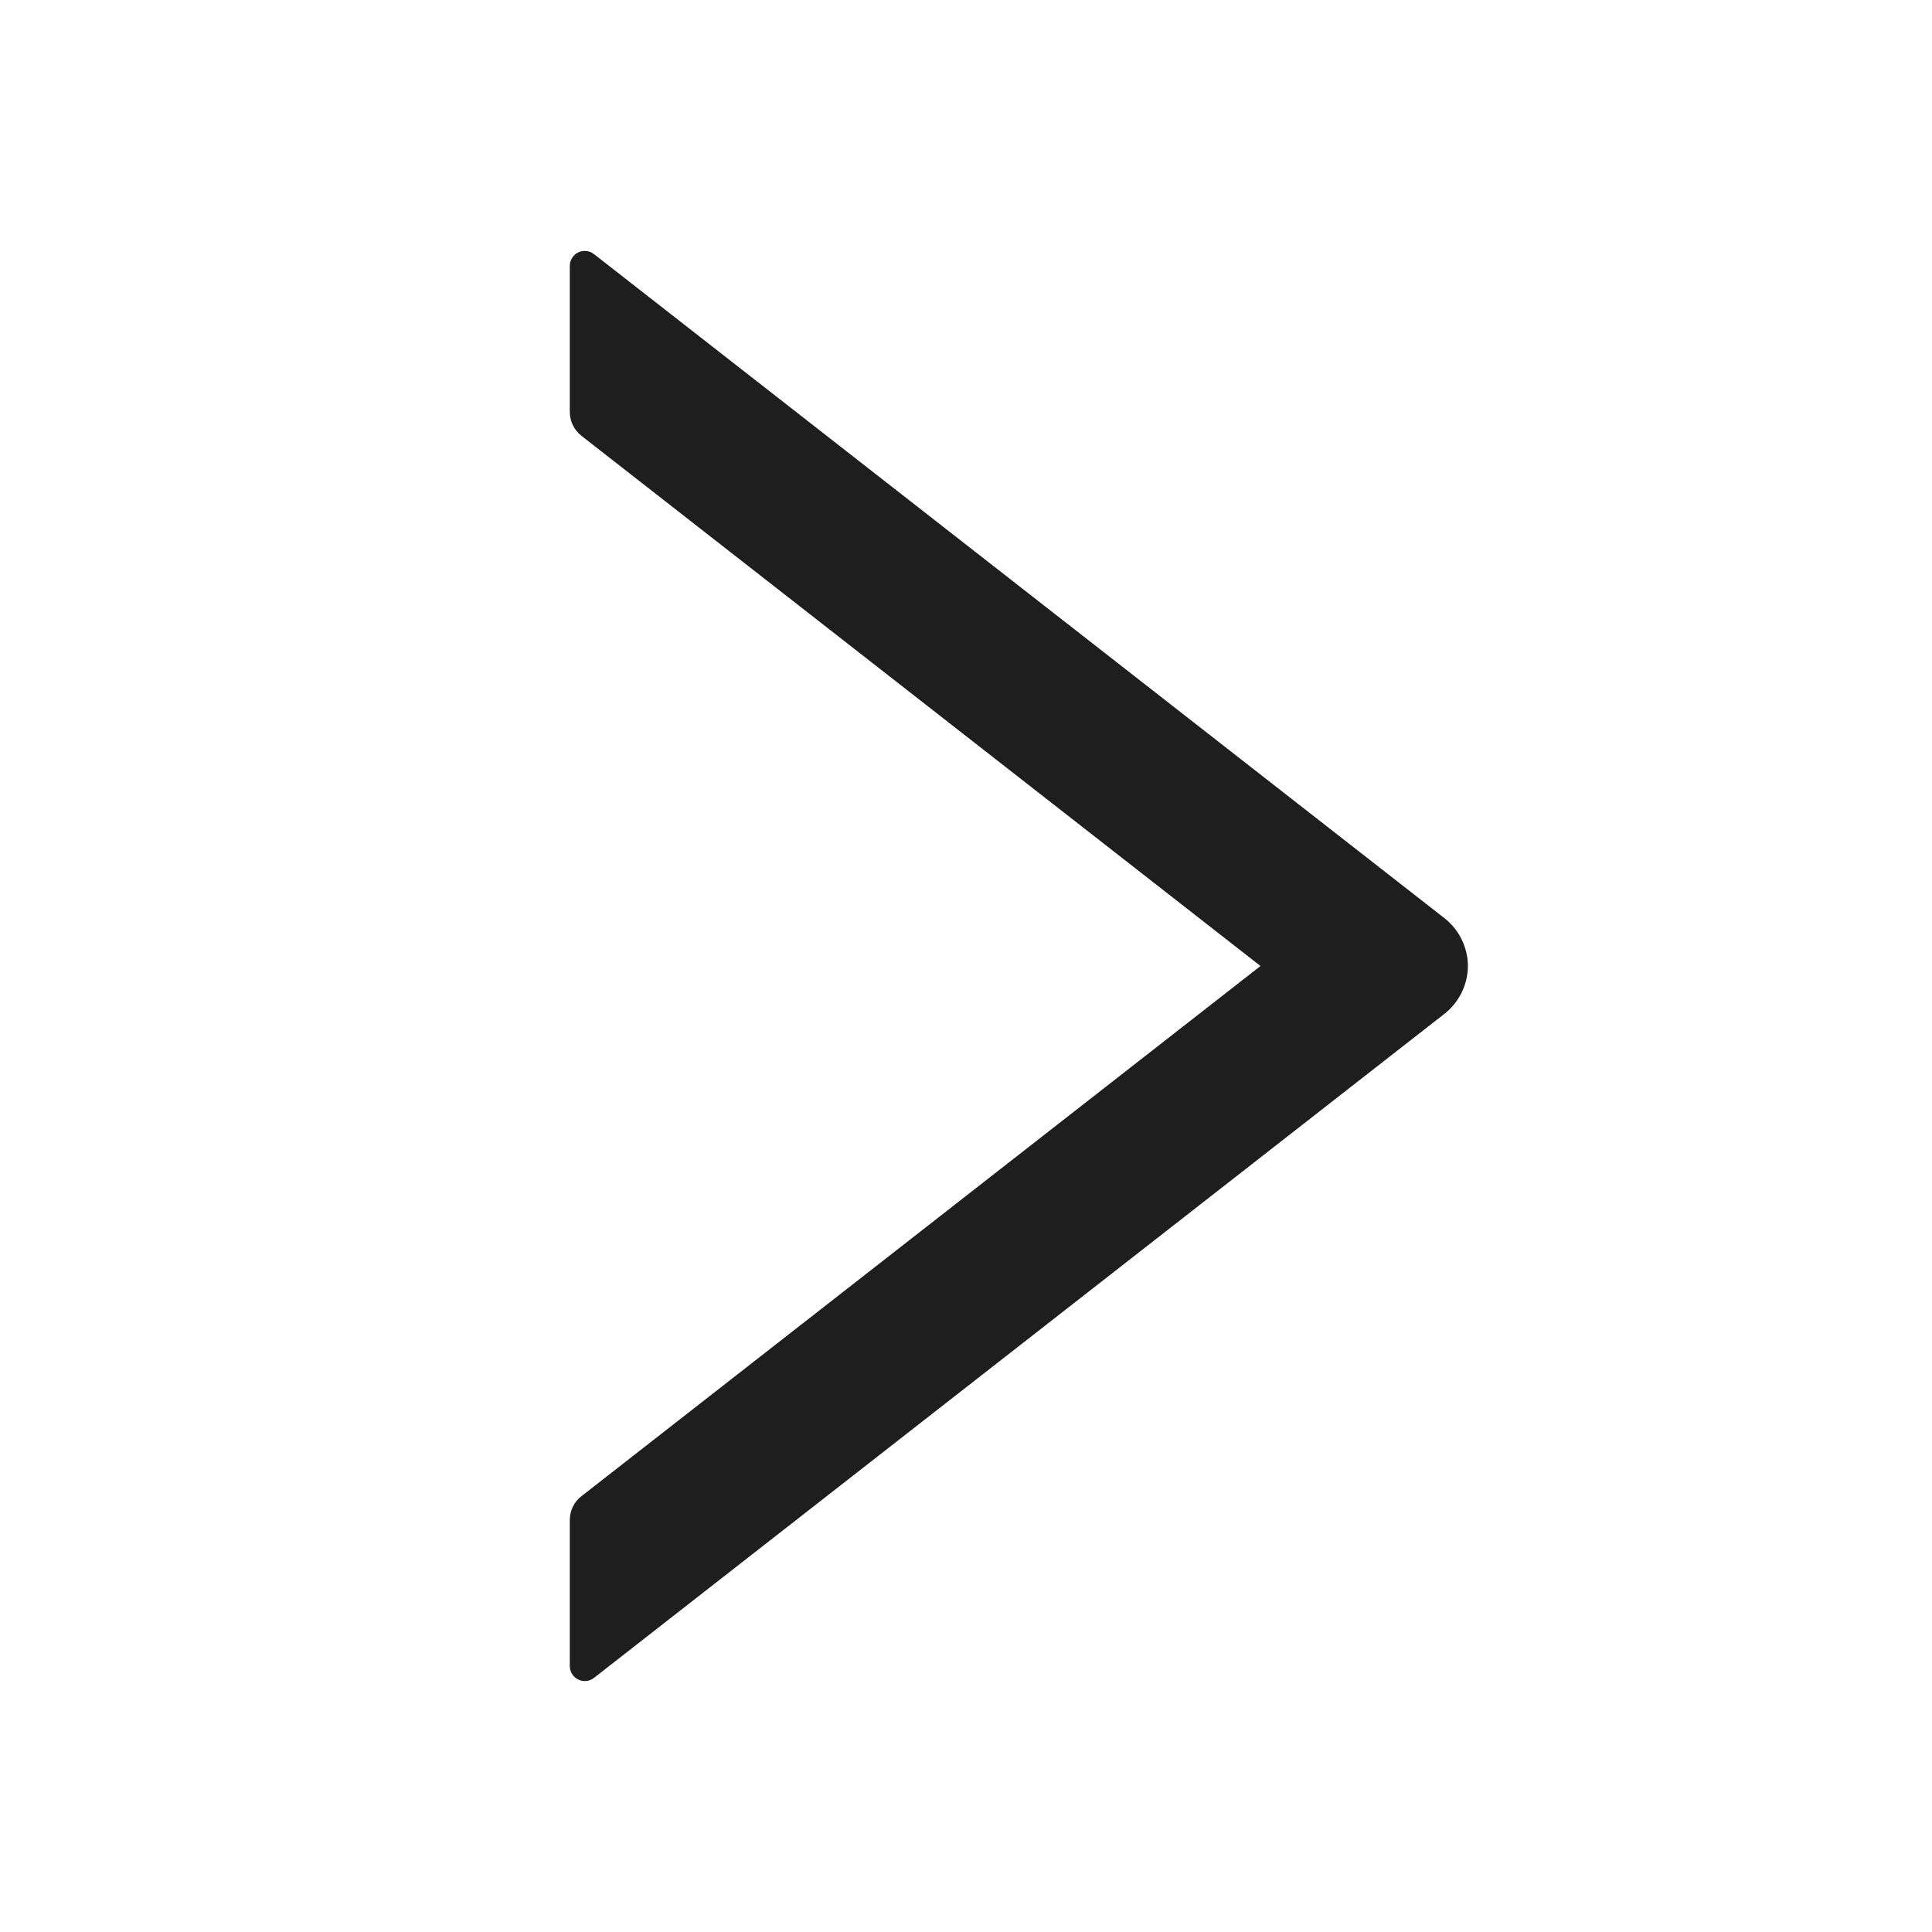 <svg width="14" height="14" viewBox="0 0 14 14" fill="none" xmlns="http://www.w3.org/2000/svg">
<path d="M10.469 6.655L4.305 1.842C4.289 1.829 4.27 1.821 4.249 1.819C4.229 1.817 4.208 1.82 4.19 1.829C4.172 1.838 4.156 1.852 4.145 1.87C4.134 1.887 4.129 1.907 4.129 1.928V2.985C4.129 3.052 4.16 3.116 4.212 3.157L9.134 7L4.212 10.843C4.159 10.884 4.129 10.948 4.129 11.015V12.072C4.129 12.164 4.234 12.214 4.305 12.158L10.469 7.345C10.521 7.304 10.563 7.251 10.592 7.192C10.621 7.132 10.637 7.066 10.637 7C10.637 6.934 10.621 6.868 10.592 6.808C10.563 6.749 10.521 6.696 10.469 6.655Z" fill="black" fill-opacity="0.88"/>
</svg>
